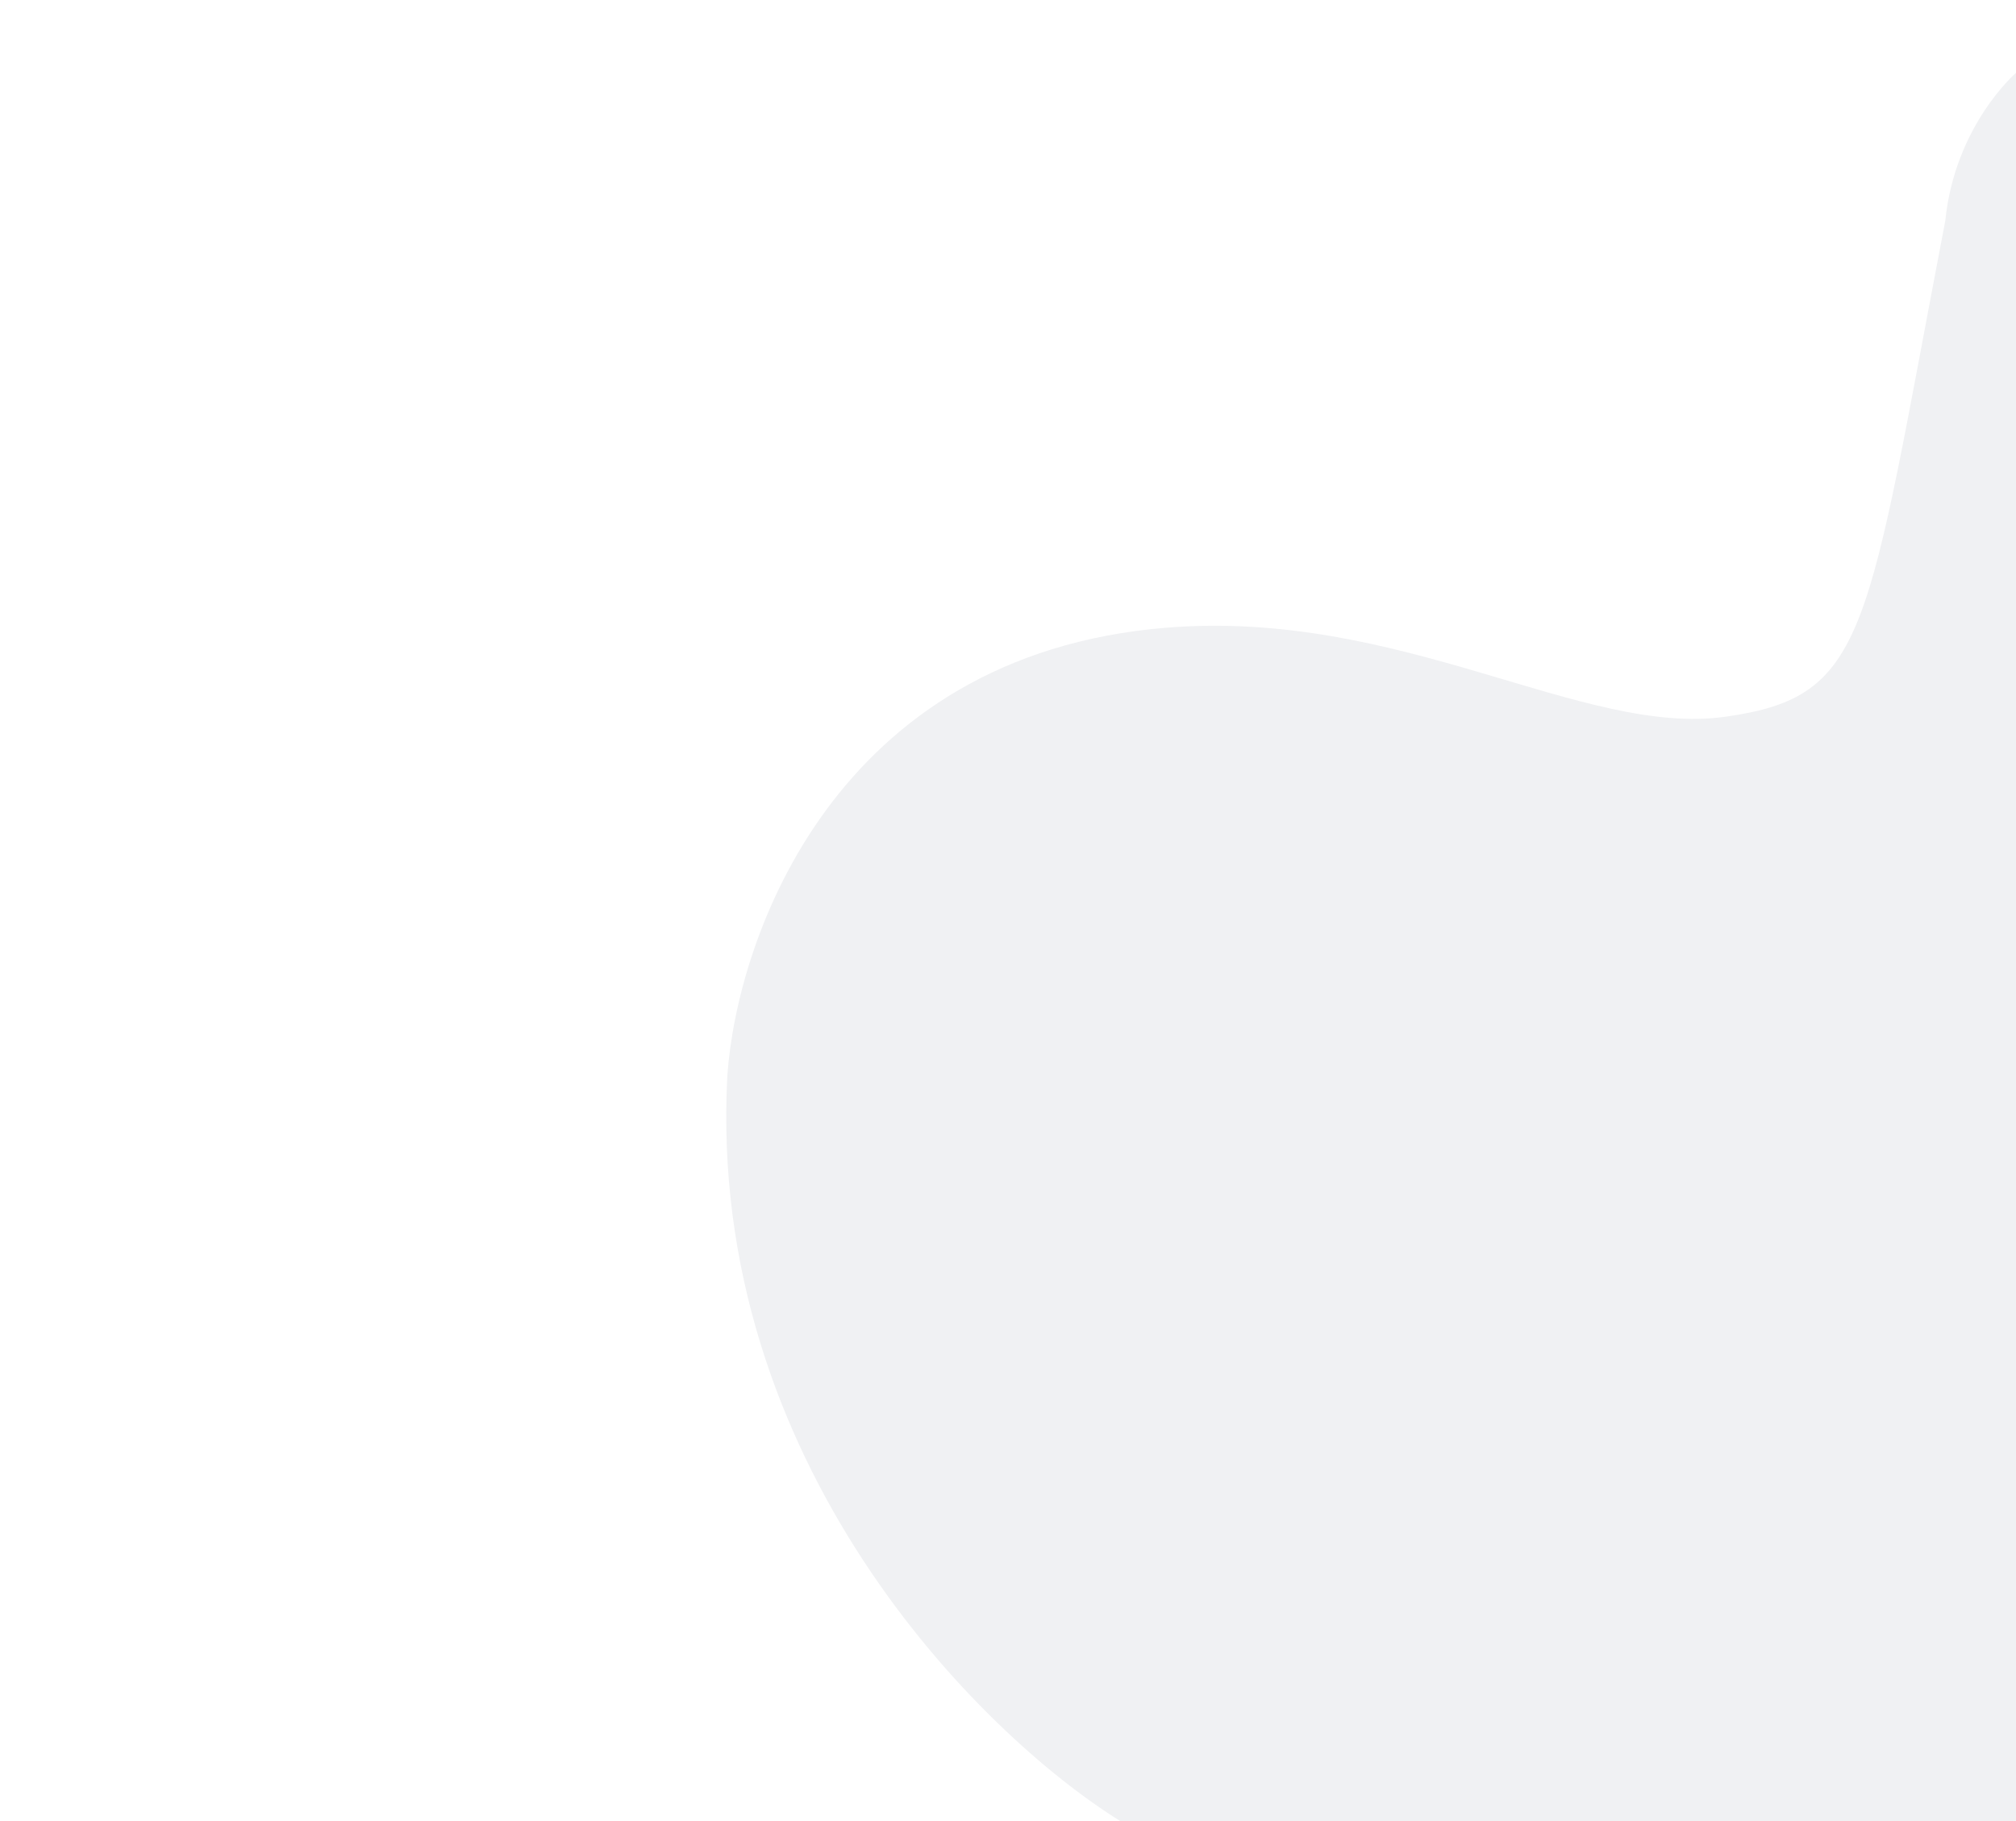 <svg width="941" height="850" viewBox="0 0 941 850" fill="none" xmlns="http://www.w3.org/2000/svg" xmlns:xlink="http://www.w3.org/1999/xlink">
<path d="M544 293C389.6 305.8 344 437.667 339.5 502C329.9 682.4 457.167 809.167 523 850H941V34C941 34 912.5 58.5 908 103C871 296 872.5 325 805.5 334.5C738.5 344 654 283.881 544 293Z" fill="#F0F1F3"/>
<g filter="url(#filter0_d_6_23)">
<rect width="286" height="279" transform="matrix(-1 0 0 1 906 535)" fill="url(#pattern0)"/>
</g>
<rect x="443" width="498" height="450" fill="url(#pattern1)"/>
<rect width="746" height="820" fill="url(#pattern2)"/>
<defs>
<filter id="filter0_d_6_23" x="580" y="505" width="386" height="379" filterUnits="userSpaceOnUse" color-interpolation-filters="sRGB">
<feFlood flood-opacity="0" result="BackgroundImageFix"/>
<feColorMatrix in="SourceAlpha" type="matrix" values="0 0 0 0 0 0 0 0 0 0 0 0 0 0 0 0 0 0 127 0" result="hardAlpha"/>
<feOffset dx="10" dy="20"/>
<feGaussianBlur stdDeviation="25"/>
<feColorMatrix type="matrix" values="0 0 0 0 0 0 0 0 0 0 0 0 0 0 0 0 0 0 0.3 0"/>
<feBlend mode="normal" in2="BackgroundImageFix" result="effect1_dropShadow_6_23"/>
<feBlend mode="normal" in="SourceGraphic" in2="effect1_dropShadow_6_23" result="shape"/>
</filter>
<pattern id="pattern0" patternContentUnits="objectBoundingBox" width="1" height="1">
<use xlink:href="#image0_6_23" transform="scale(0 0)"/>
</pattern>
<pattern id="pattern1" patternContentUnits="objectBoundingBox" width="1" height="1">
<use xlink:href="#image1_6_23" transform="translate(-0.001 -0.227) scale(0.001 0.002)"/>
</pattern>
<pattern id="pattern2" patternContentUnits="objectBoundingBox" width="1" height="1">
<use xlink:href="#image2_6_23" transform="translate(0 -0.033) scale(0.001 0.001)"/>
</pattern>
</defs>
</svg>
